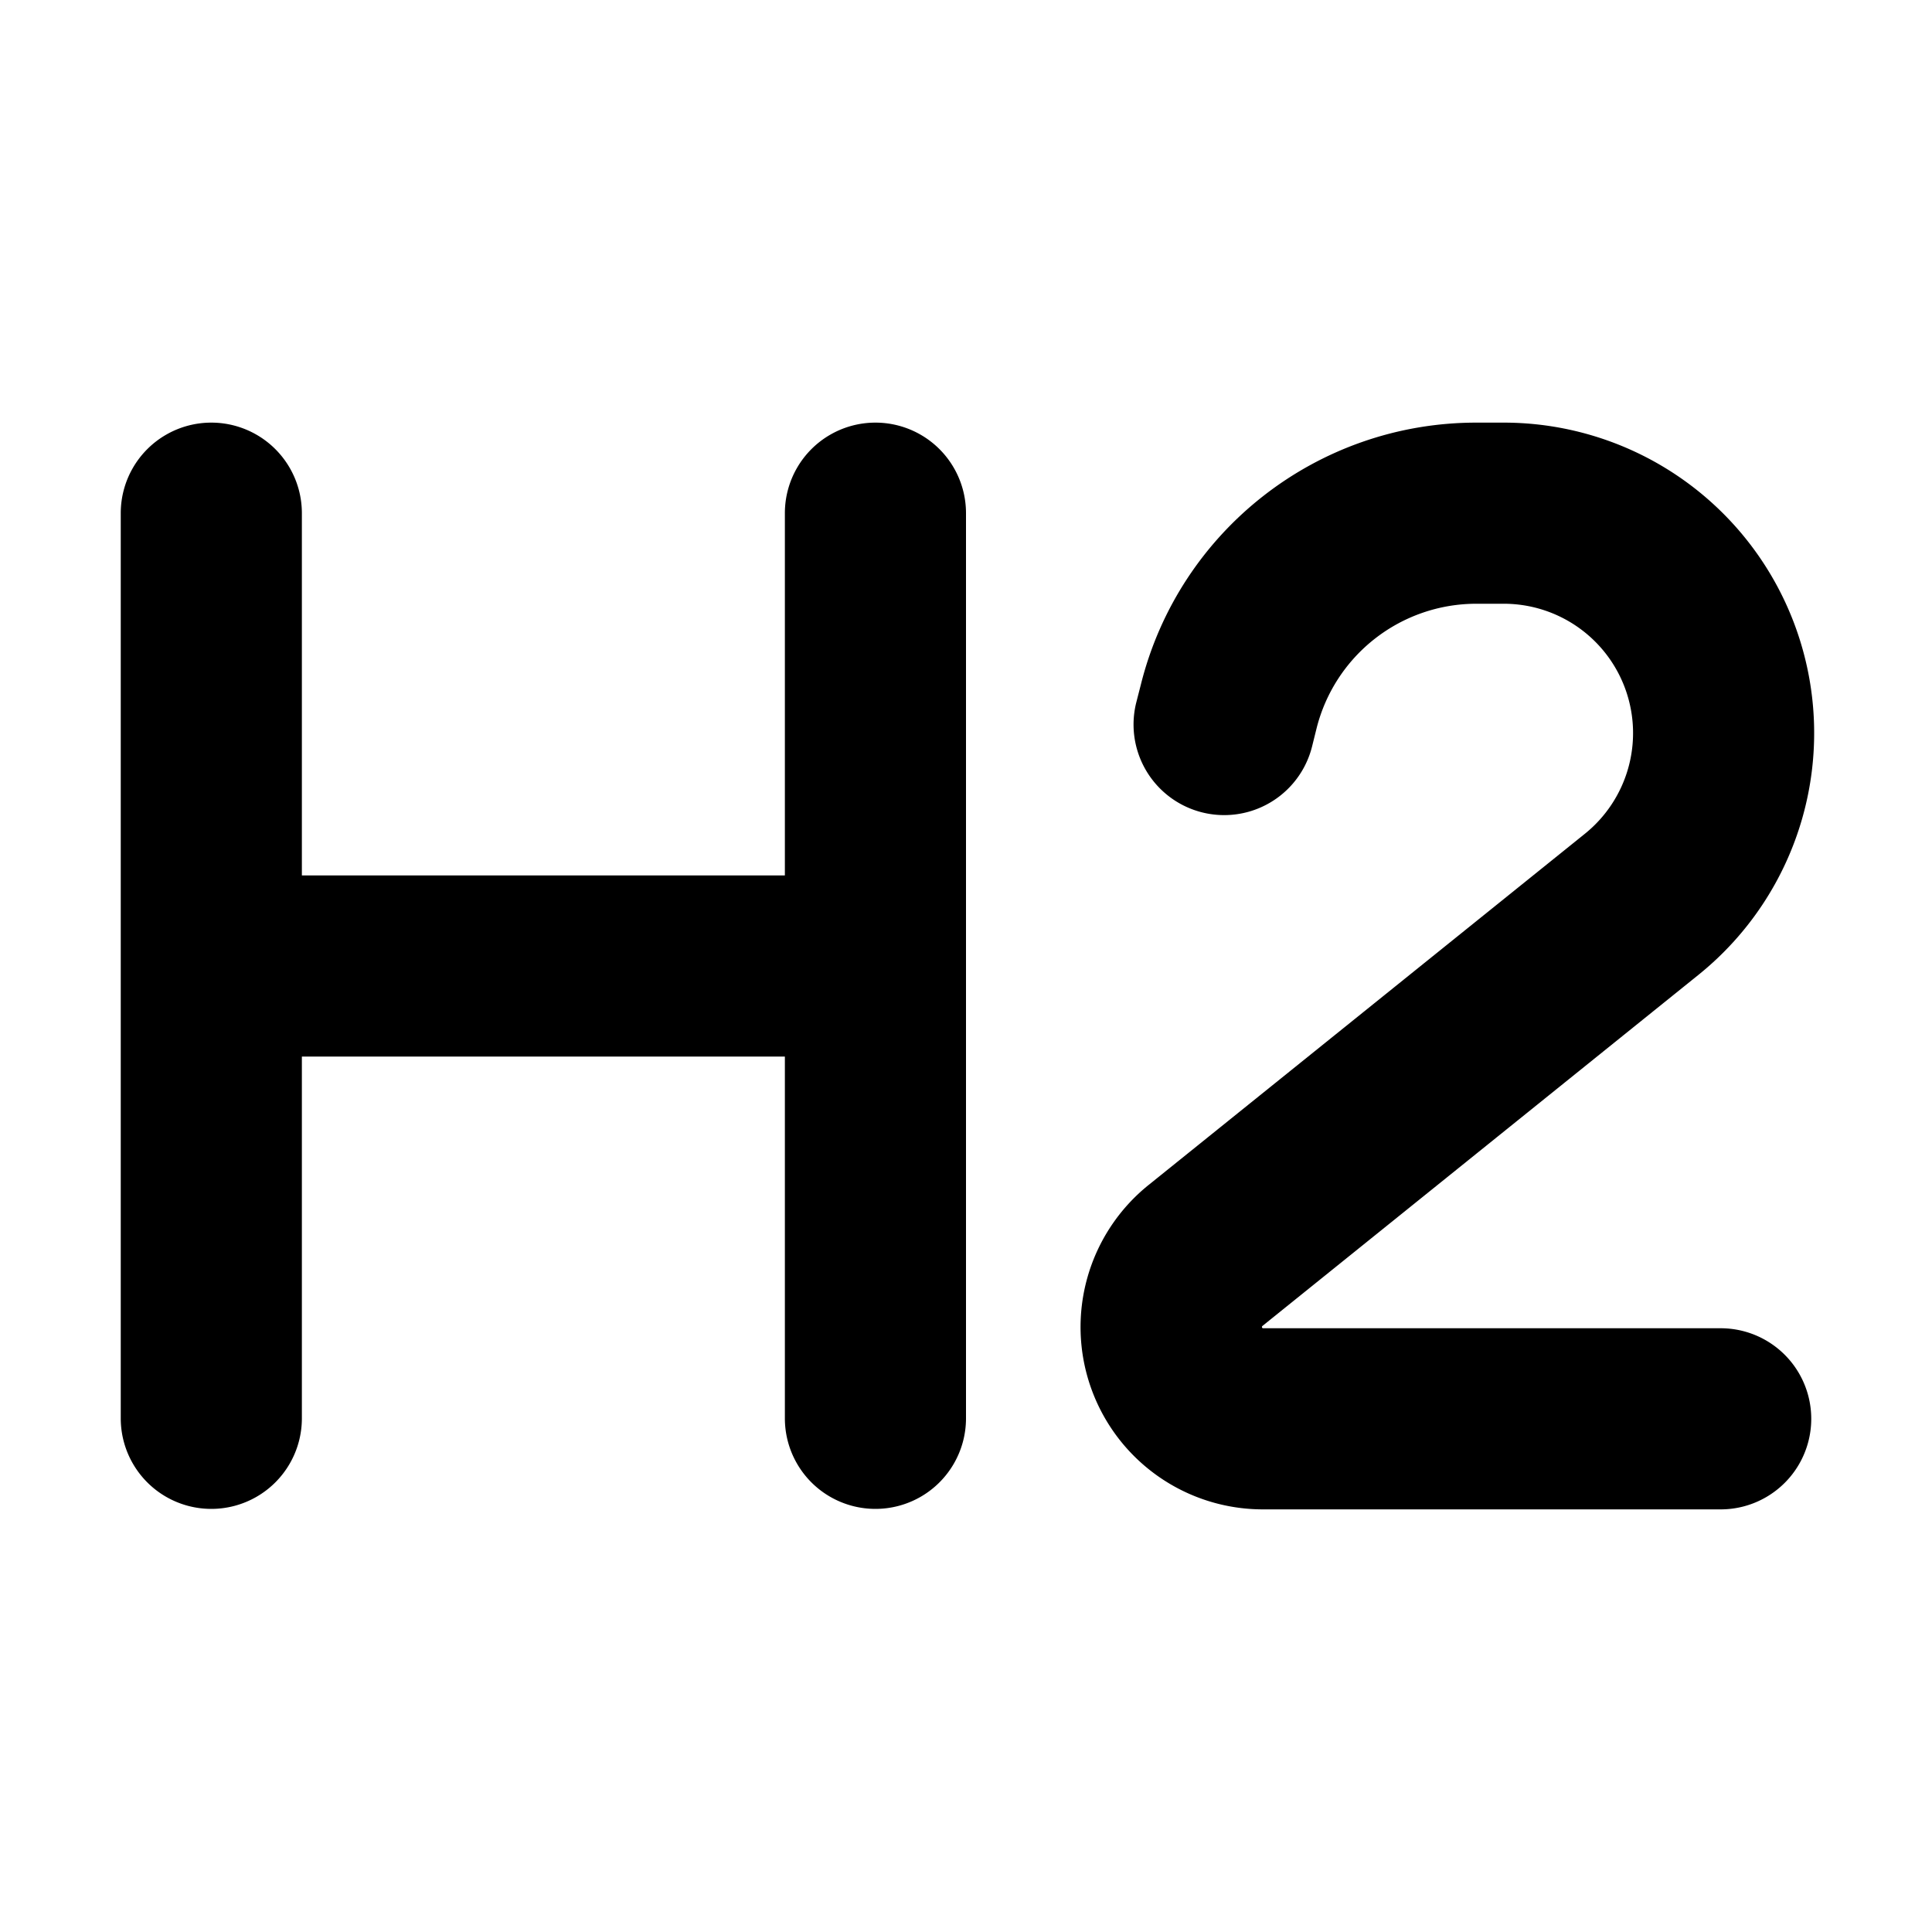 <svg xmlns="http://www.w3.org/2000/svg" width="1em" height="1em" viewBox="0 0 16 16"><path fill="currentColor" fill-rule="evenodd" d="M2.5 4.25a.75.75 0 0 0-1.5 0v7.496a.75.75 0 0 0 1.5 0V8.75h4v2.996a.75.75 0 0 0 1.5 0V4.25a.75.75 0 0 0-1.5 0v3h-4zm8.403 1.783A1.364 1.364 0 0 1 12.226 5h.226a1.071 1.071 0 0 1 .672 1.906l-3.61 2.906a1.51 1.51 0 0 0 .947 2.688h3.789a.75.75 0 0 0 0-1.5h-3.793l-.003-.003l-.003-.004v-.004a.01.01 0 0 1 .004-.008l3.61-2.907A2.571 2.571 0 0 0 12.452 3.5h-.226c-1.314 0-2.46.894-2.778 2.17l-.038.148a.75.75 0 1 0 1.456.364z" clip-rule="evenodd"/></svg>